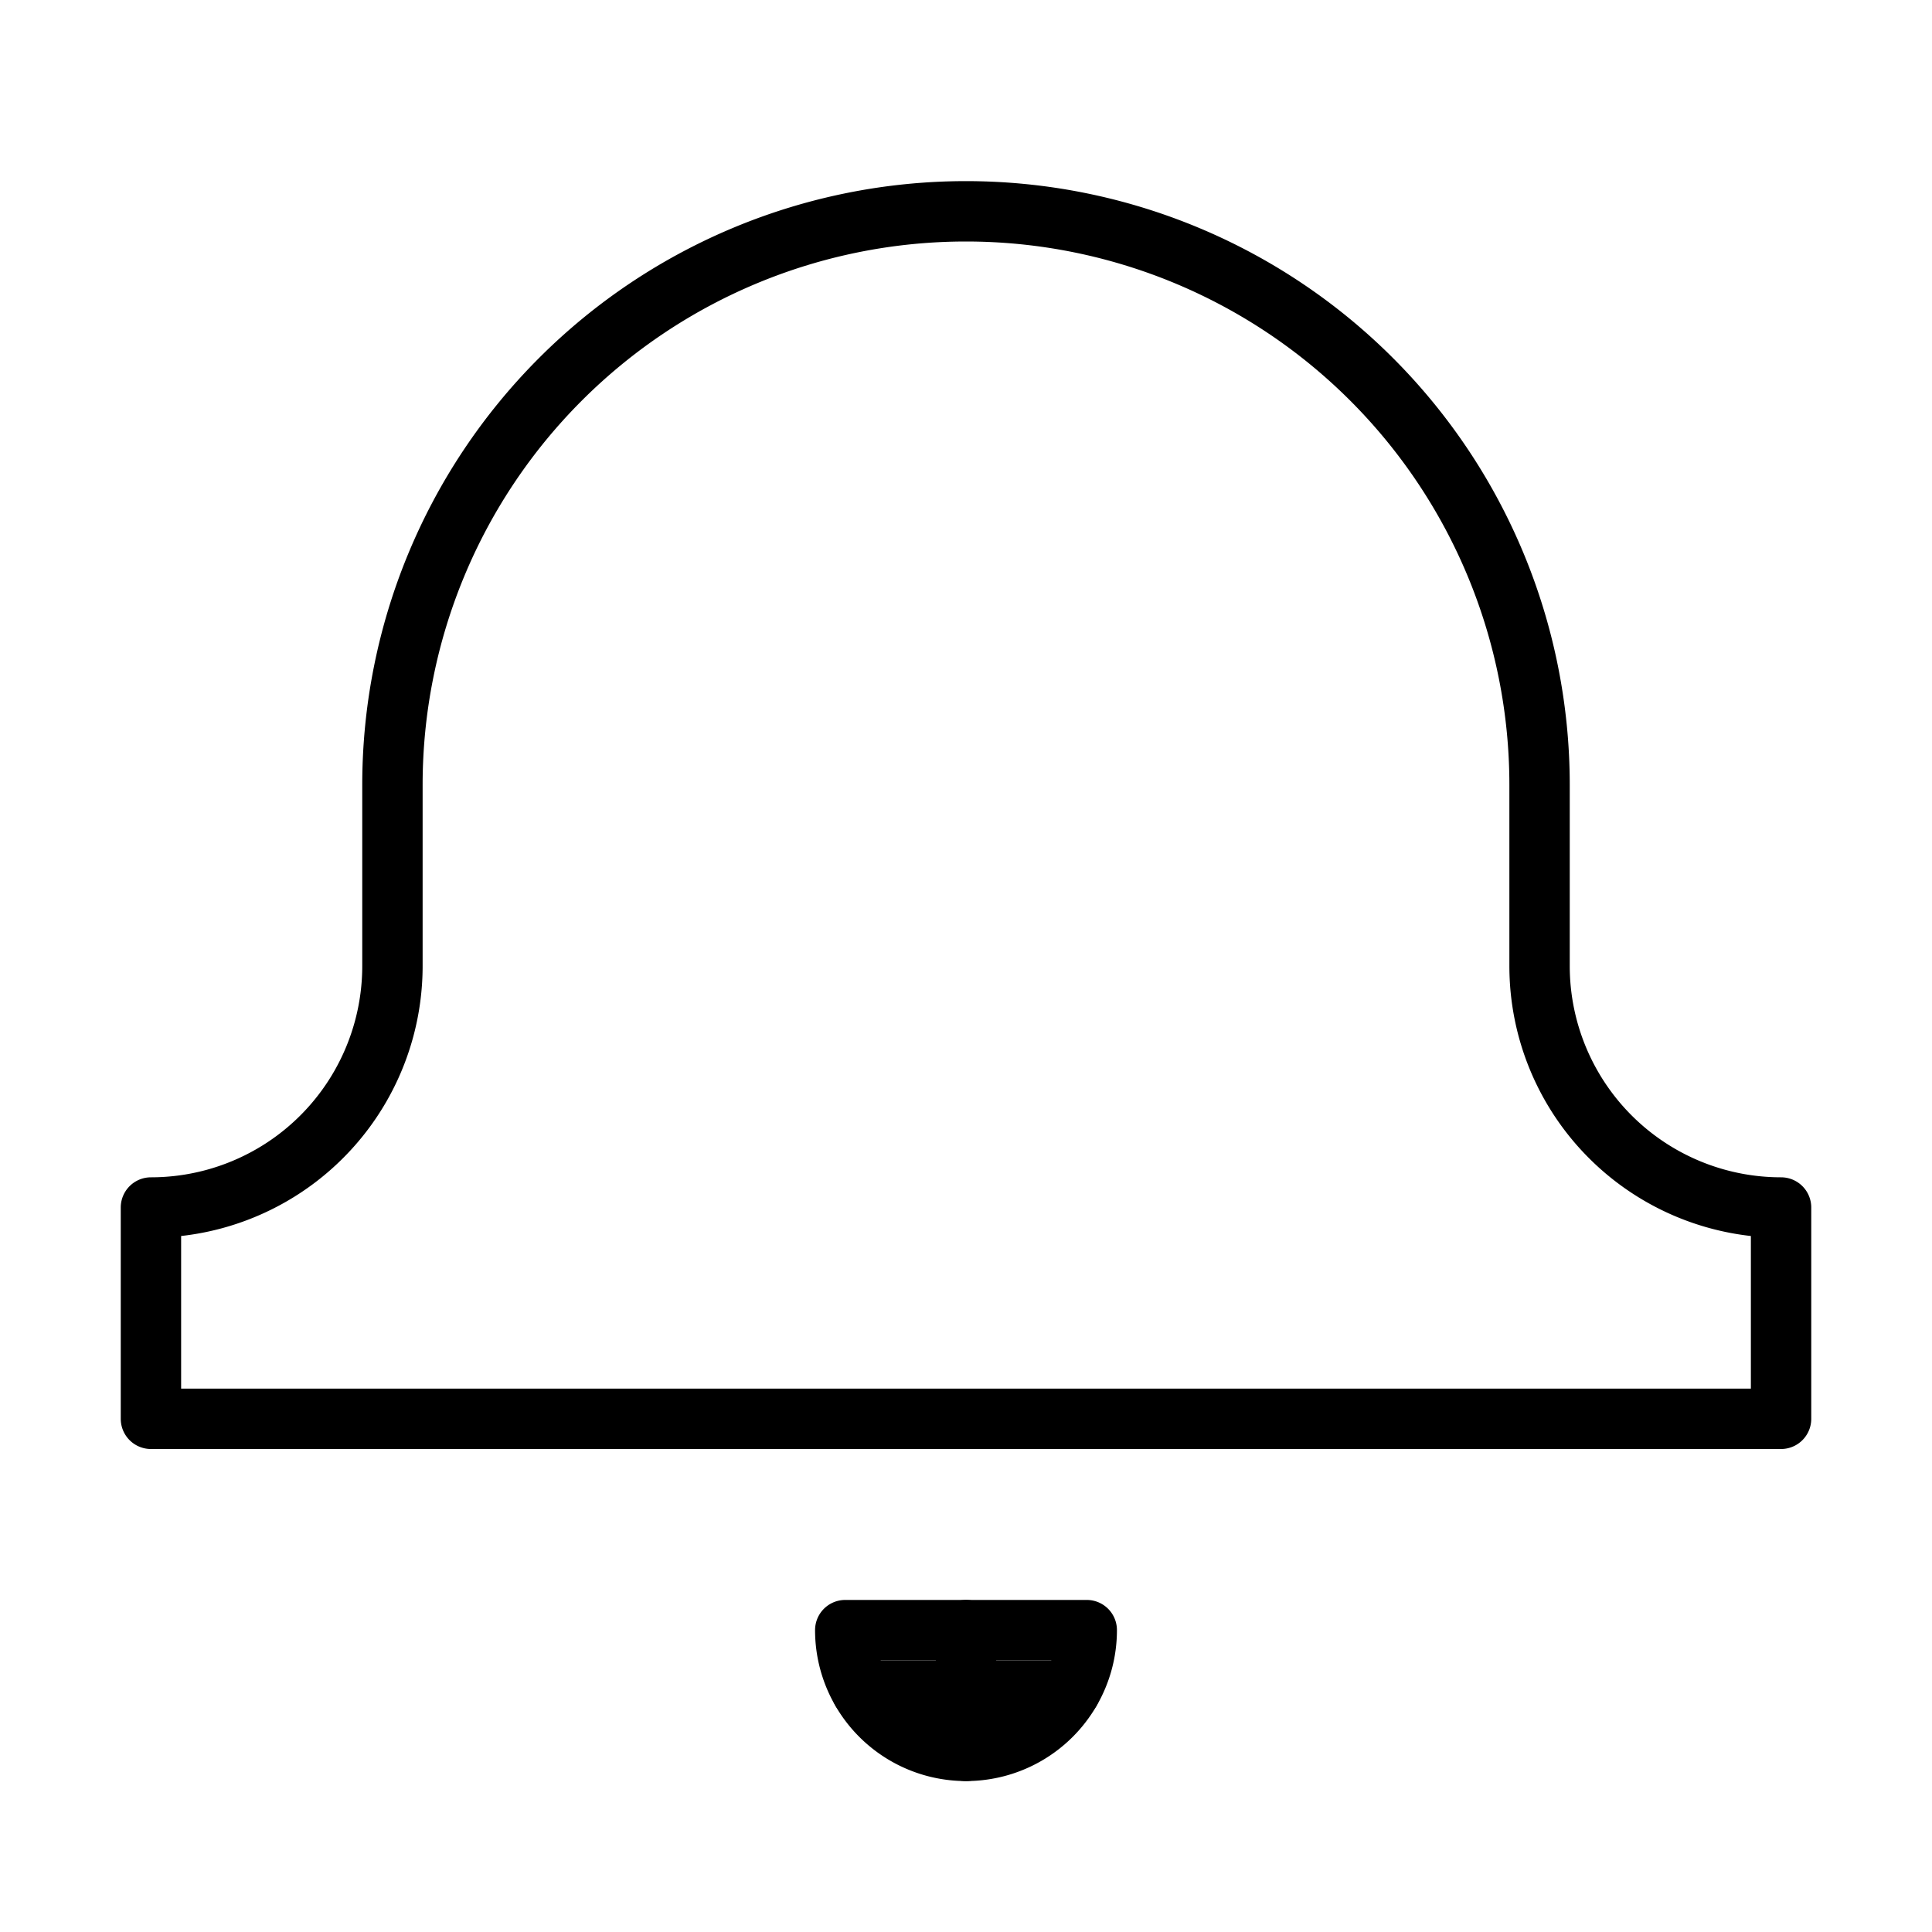 <svg xmlns="http://www.w3.org/2000/svg" width="64" height="64" viewBox="0 0 64 64">
  <title>alert</title>
  <path d="M51,32V26A19,19,0,0,0,32,7h0A19,19,0,0,0,13,26v6a8,8,0,0,1-8,8H5v7H59V40h0A8,8,0,0,1,51,32Z" fill="none" stroke="#000" stroke-linecap="round" stroke-linejoin="round" stroke-width="2"/>
  <path d="M36,54a4,4,0,0,1-8,0Z" fill="none" stroke="#000" stroke-linecap="round" stroke-linejoin="round" stroke-width="2"/>
  <line x1="32" y1="54" x2="32" y2="58" fill="none" stroke="#000" stroke-linecap="round" stroke-linejoin="round" stroke-width="2"/>
  <line x1="28.54" y1="56" x2="35.46" y2="56" fill="none" stroke="#000" stroke-linecap="round" stroke-linejoin="round" stroke-width="2"/>
</svg>
